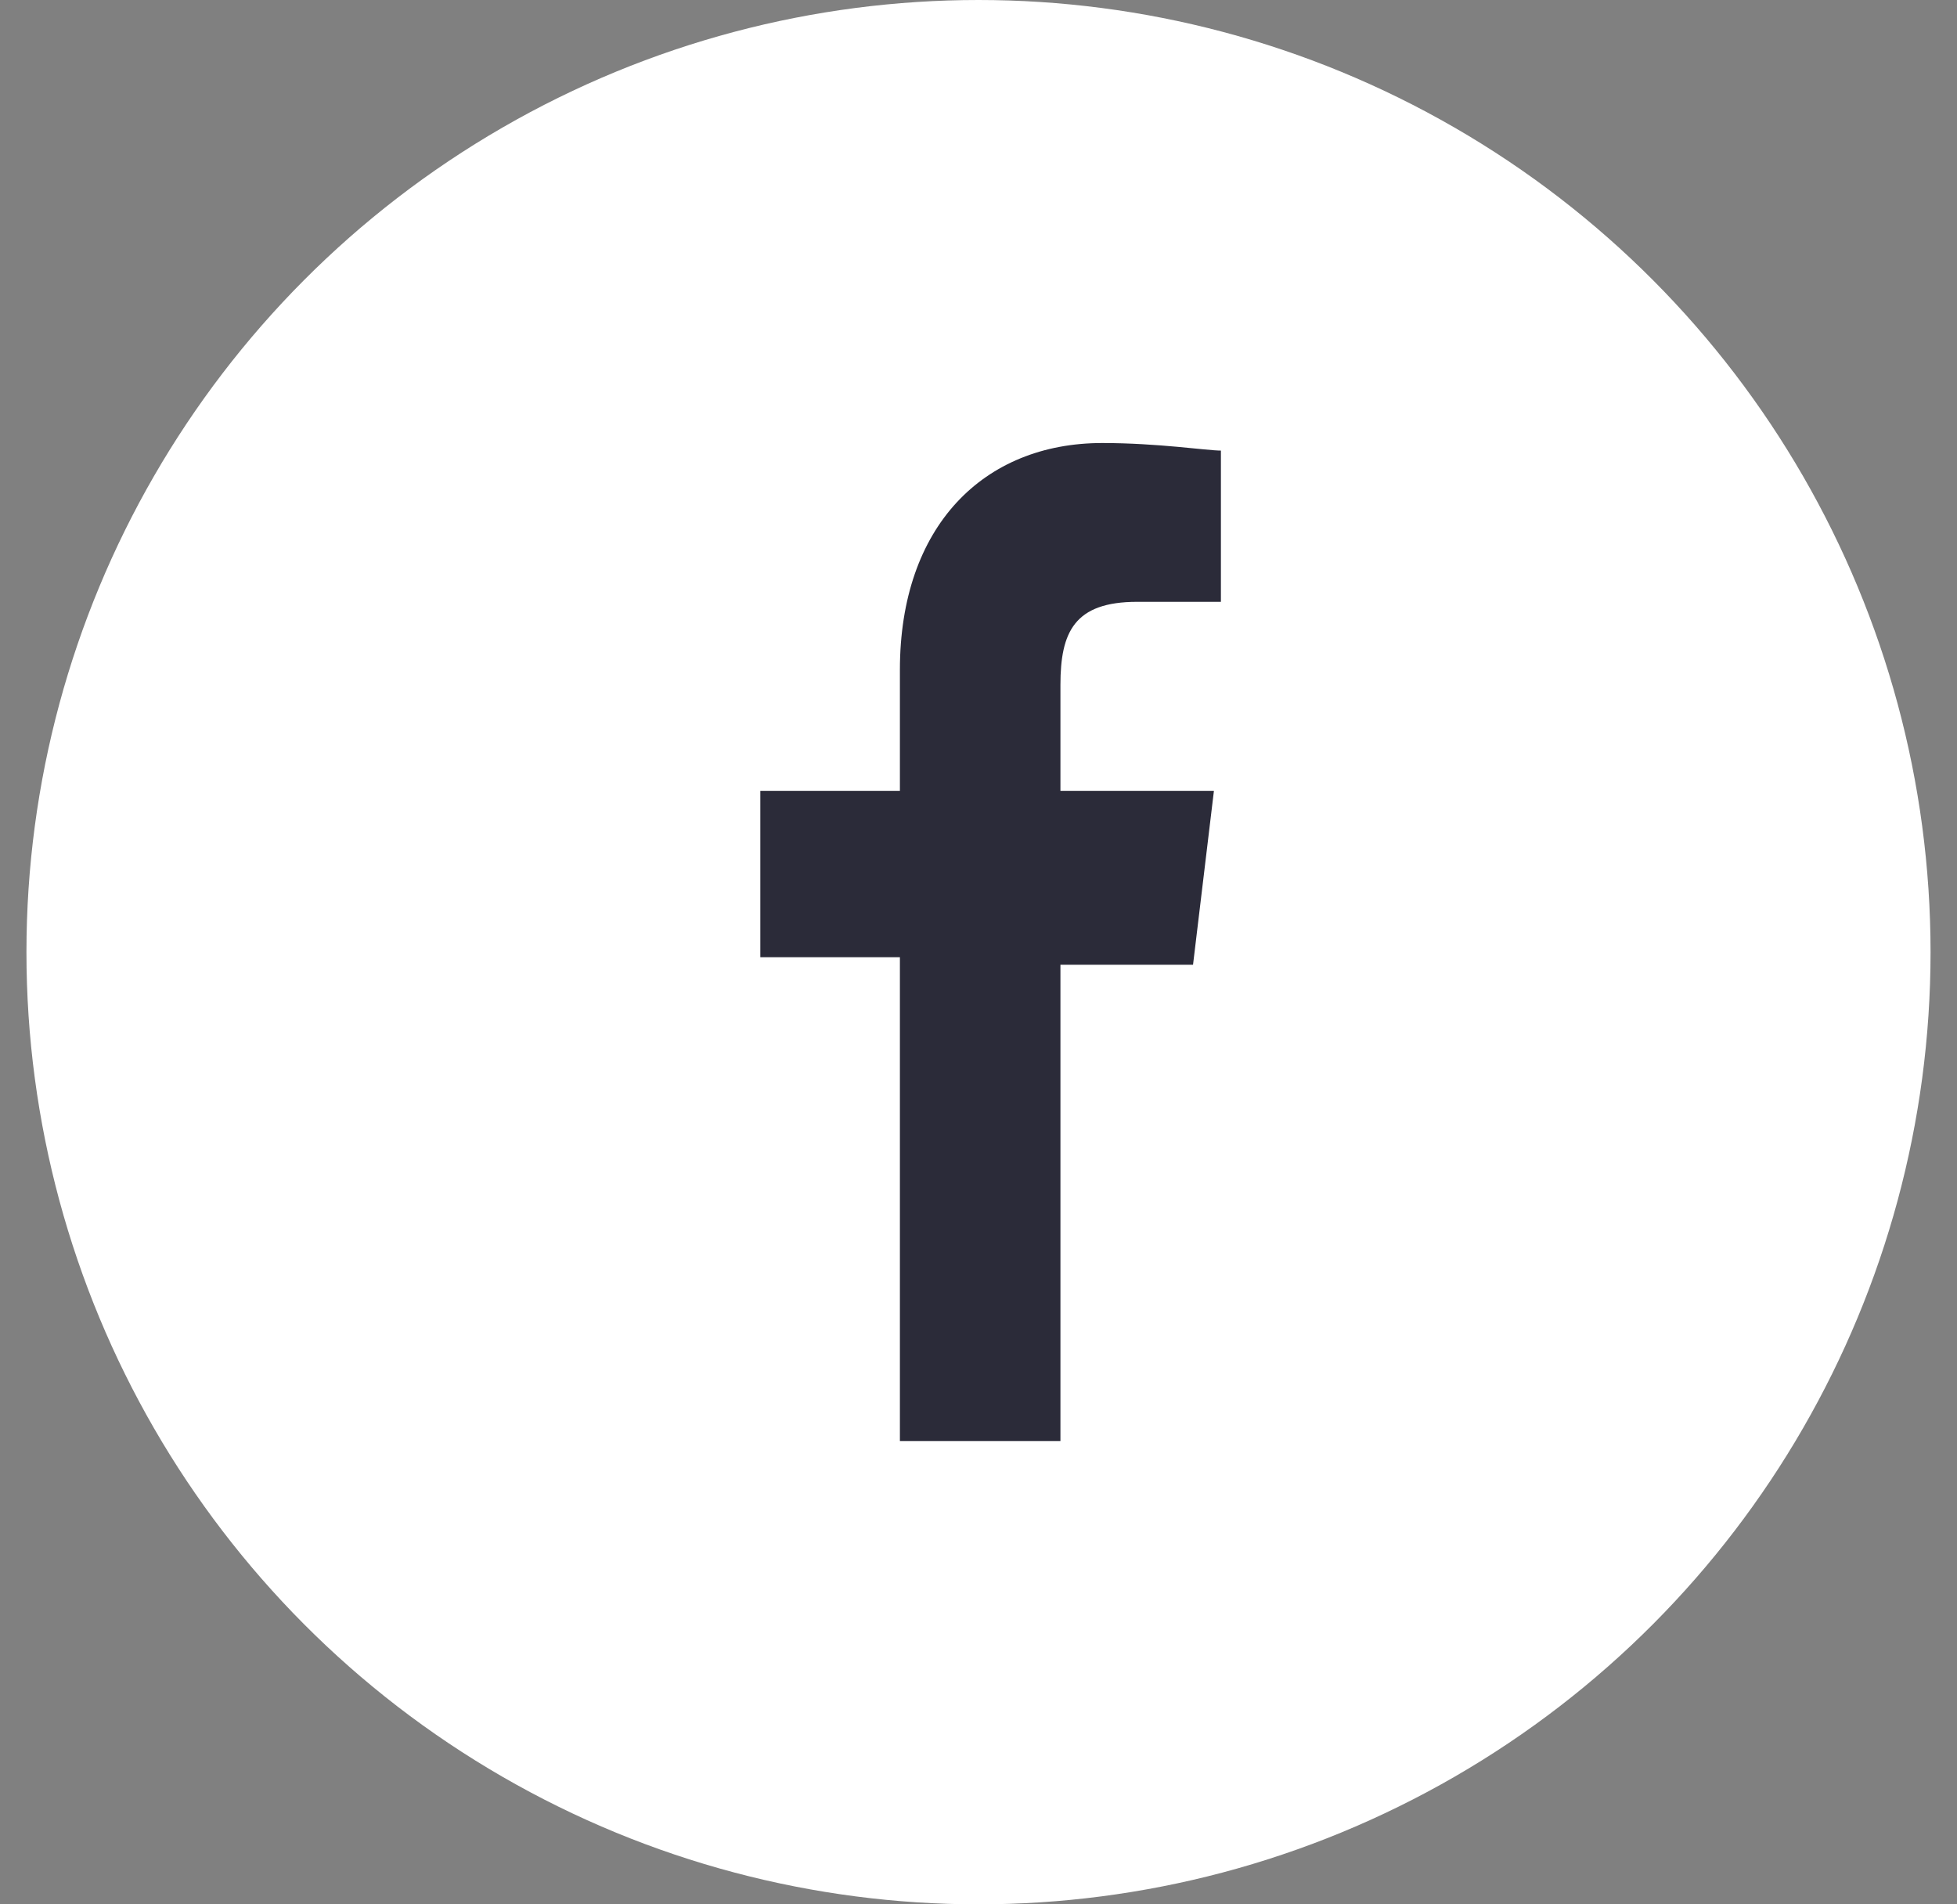 <svg width="37" height="36" viewBox="0 0 37 36" fill="none" xmlns="http://www.w3.org/2000/svg">
<rect x="0" y="0" width="37" height="36" fill="#808080" stroke="none"/>
<circle cx="18.5" cy="18" r="18" fill="white"/>
<path d="M17.014 18.095V27.243H20.049V18.238H22.556L22.951 14.95H20.049V12.949C20.049 11.948 20.312 11.377 21.5 11.377H23.083V8.518C22.819 8.518 21.896 8.375 20.84 8.375C18.597 8.375 17.014 9.947 17.014 12.663V14.95H14.375V18.095H17.014Z" fill="#2B2B39"/>
</svg>
